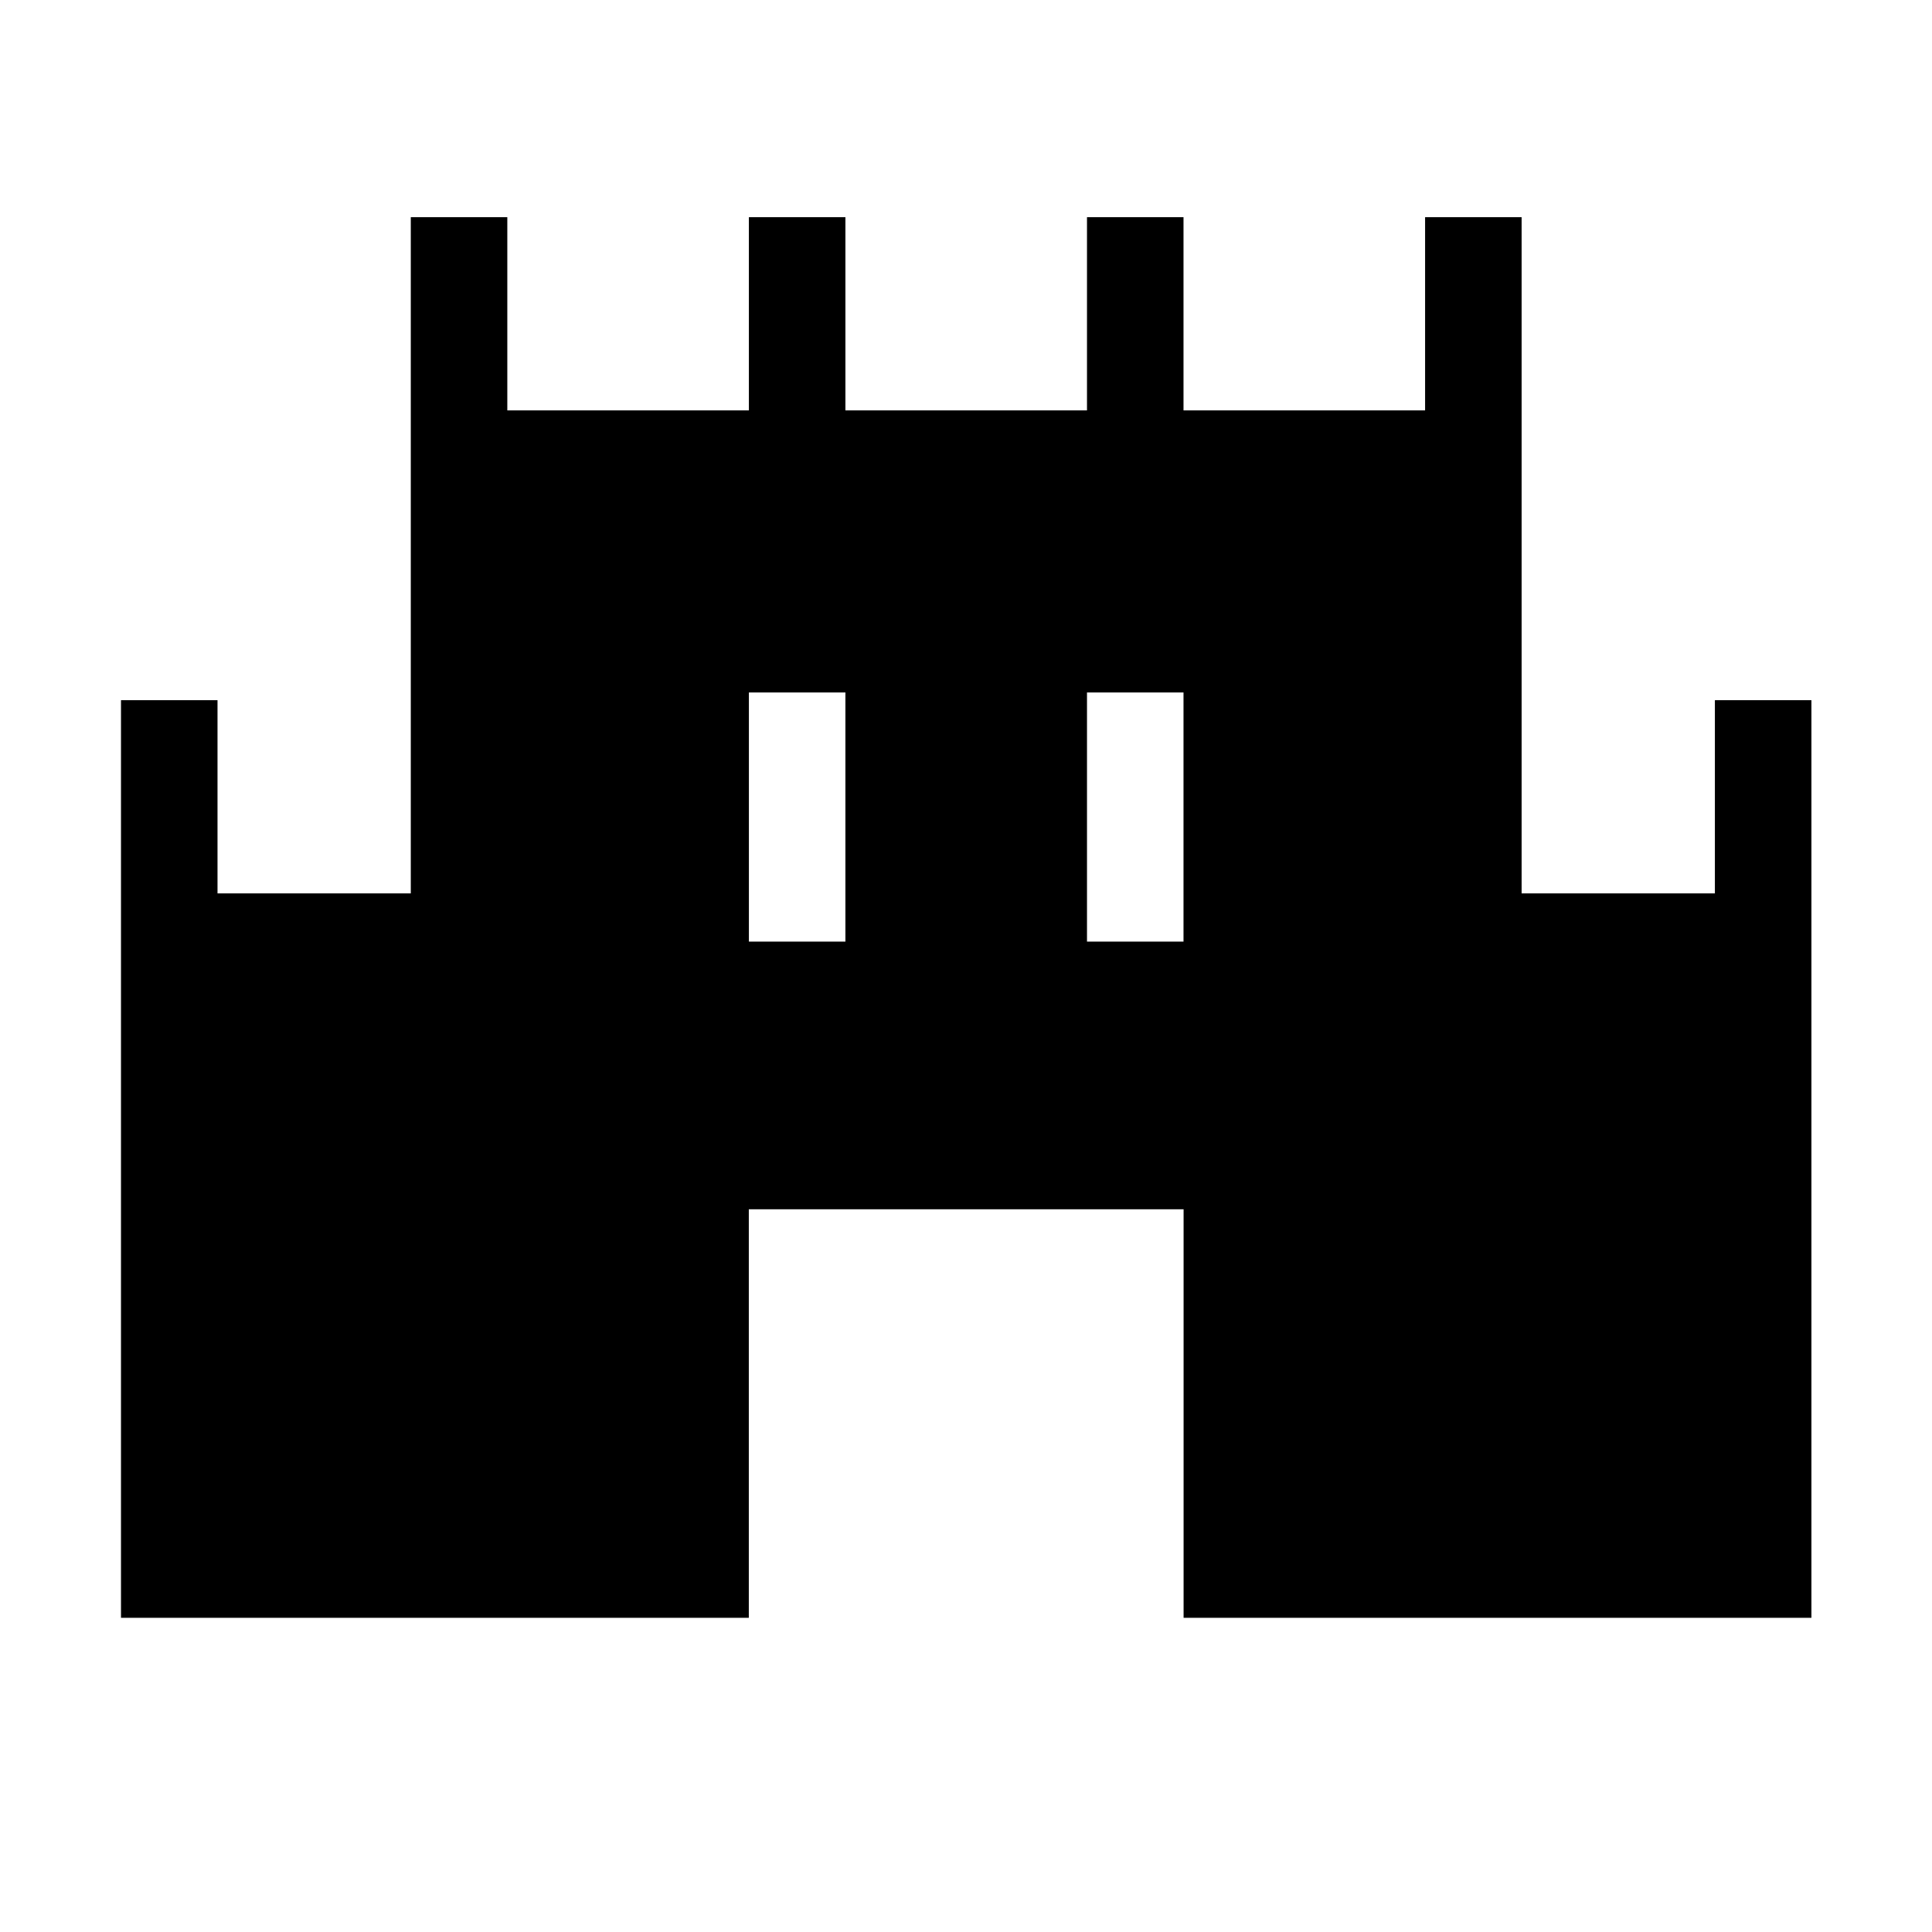 <svg xmlns="http://www.w3.org/2000/svg" height="20" viewBox="0 -960 960 960" width="20"><path d="M60.12-156.12v-455.96h47.96v96h96.04v-336h47.96v96h120.04v-96h47.96v96h120.04v-96h47.96v96h120.04v-96h47.96v336h96.04v-96h47.96v455.96H588.12v-203H372.08v203H60.12Zm312-336h47.96v-123.8h-47.96v123.8Zm168 0h47.96v-123.8h-47.96v123.8Z"/></svg>
